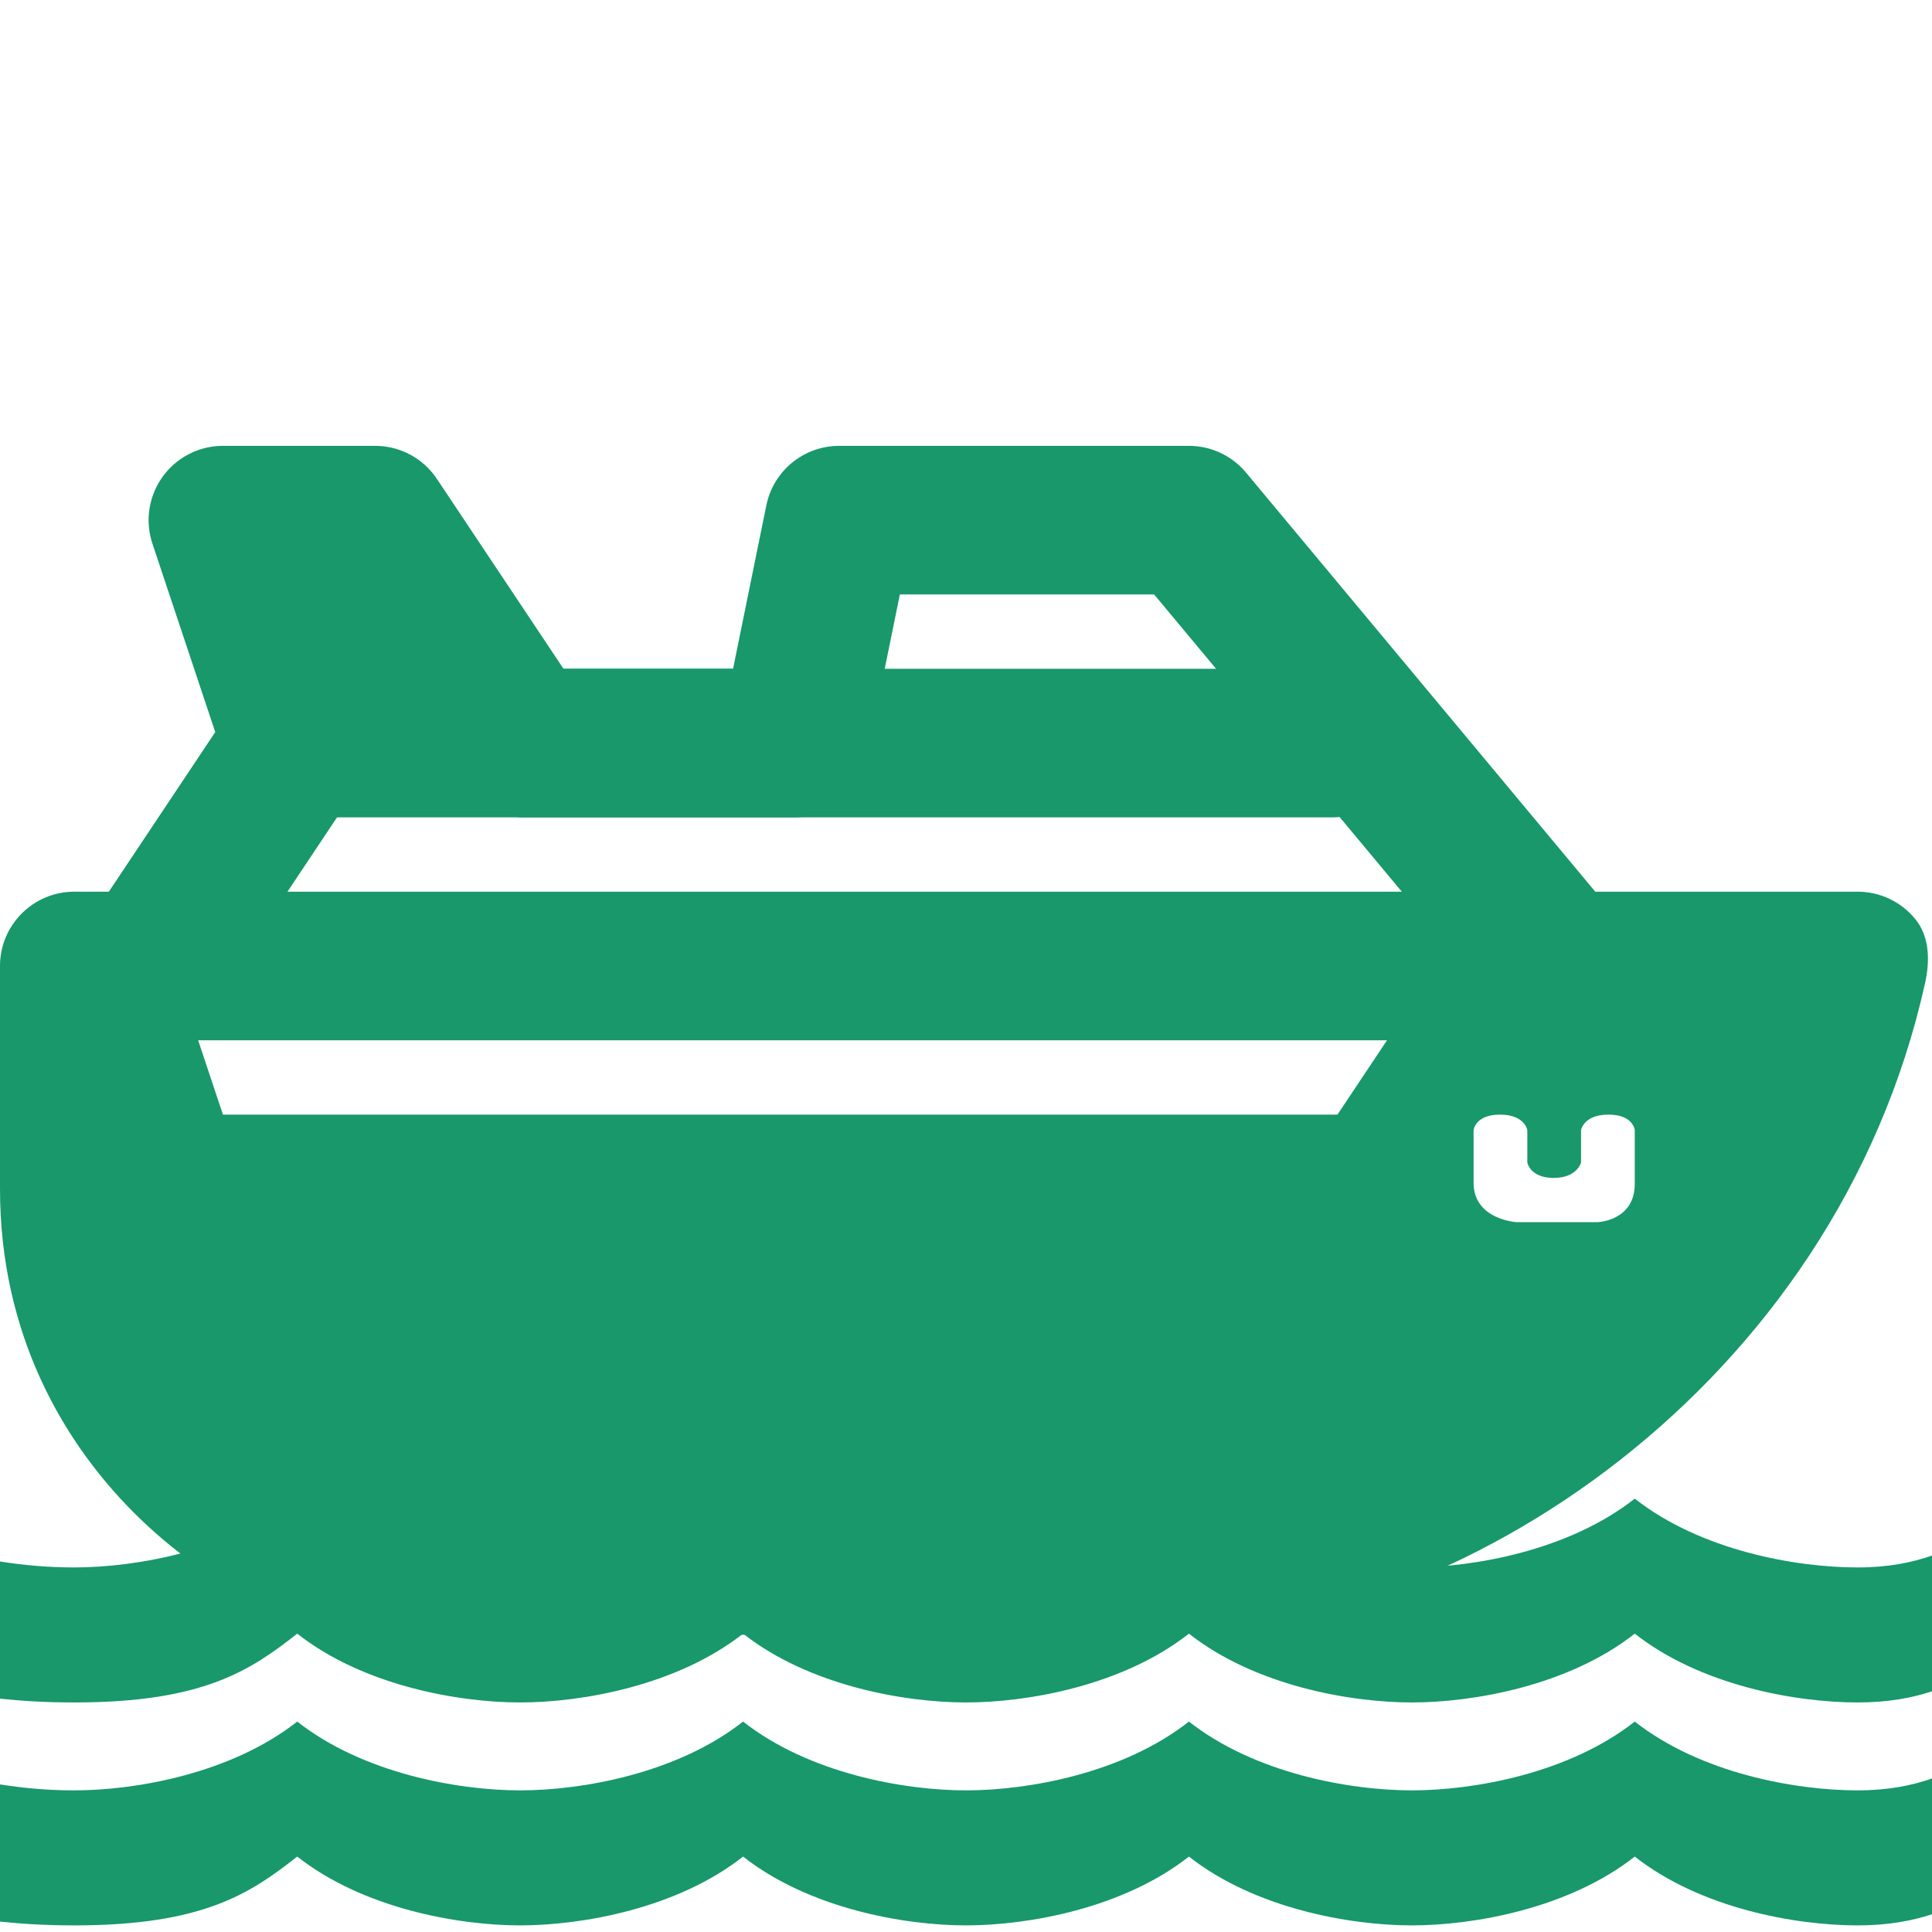 <?xml version="1.0" encoding="utf-8"?>
<!-- Generator: Adobe Illustrator 15.0.0, SVG Export Plug-In . SVG Version: 6.00 Build 0)  -->
<!DOCTYPE svg PUBLIC "-//W3C//DTD SVG 1.1//EN" "http://www.w3.org/Graphics/SVG/1.1/DTD/svg11.dtd">
<svg xmlns="http://www.w3.org/2000/svg" xmlns:xlink="http://www.w3.org/1999/xlink" version="1.1" id="Layer_1" x="0px" y="0px" width="26px" height="26px" viewBox="0 0 26 26" enable-background="new 0 0 26 26" xml:space="preserve">
<rect x="902" y="1469" fill="#18986b" width="26" height="2"/>
<rect x="902" y="1489" fill="#18986b" width="26" height="2"/>
<rect x="906" y="1474" fill="#18986b" width="18" height="2"/>
<rect x="902" y="1479" fill="#18986b" width="26" height="2"/>
<rect x="906" y="1484" fill="#18986b" width="18" height="2"/>
<rect x="902" y="1467" fill="none" width="26" height="26"/>
<path fill="#18986b" d="M4.248,6.956c0.663,0.094,0.999,0.59,1.27,1.15c0.17,0.351,0.579,0.87,0.475,1.279  c-0.124,0.48-0.881,0.622-1.288,0.478C4.338,9.733,4.172,9.368,4.043,9.031C3.911,8.688,3.727,8.376,3.595,8.033  C3.359,7.42,3.469,6.846,4.248,6.956z"/>

<path fill="#18986b" d="M26,20.934c-0.268,0.094-0.591,0.16-1,0.16c-0.833,0-2.113-0.228-3-0.926c-0.887,0.698-2.167,0.926-3,0.926  s-2.113-0.228-3-0.926c-0.887,0.698-2.167,0.926-3,0.926s-2.113-0.228-3-0.926c-0.887,0.698-2.167,0.926-3,0.926  s-2.113-0.228-3-0.926c-0.887,0.698-2.167,0.926-3,0.926c-0.374,0-0.699-0.033-1-0.08v1.846c0.291,0.031,0.619,0.051,1,0.051  c1.734,0,2.369-0.43,3-0.926c0.887,0.698,2.167,0.926,3,0.926s2.113-0.228,3-0.926c0.887,0.698,2.167,0.926,3,0.926  s2.113-0.228,3-0.926c0.887,0.698,2.167,0.926,3,0.926s2.113-0.228,3-0.926c0.887,0.698,2.167,0.926,3,0.926  c0.414,0,0.736-0.063,1-0.15V20.934z"/>
<path fill="#18986b" d="M26,23.934c-0.268,0.094-0.591,0.16-1,0.16c-0.833,0-2.113-0.228-3-0.926c-0.887,0.698-2.167,0.926-3,0.926  s-2.113-0.228-3-0.926c-0.887,0.698-2.167,0.926-3,0.926s-2.113-0.228-3-0.926c-0.887,0.698-2.167,0.926-3,0.926  s-2.113-0.228-3-0.926c-0.887,0.698-2.167,0.926-3,0.926c-0.374,0-0.699-0.033-1-0.08v1.846c0.291,0.031,0.619,0.051,1,0.051  c1.734,0,2.369-0.43,3-0.926c0.887,0.698,2.167,0.926,3,0.926s2.113-0.228,3-0.926c0.887,0.698,2.167,0.926,3,0.926  s2.113-0.228,3-0.926c0.887,0.698,2.167,0.926,3,0.926s2.113-0.228,3-0.926c0.887,0.698,2.167,0.926,3,0.926  c0.414,0,0.736-0.063,1-0.15V23.934z"/>
<polygon fill="none" stroke="#18986b" stroke-width="2" stroke-linecap="round" stroke-linejoin="round" stroke-miterlimit="10" points="  16,7 11.293,7 10.682,10 7.048,10 5.048,7 3,7 4,10 2,13 21,13 "/>
<path fill="#18986b" d="M25.78,12.375C25.591,12.138,25.304,12,25,12h-5.001l-2,3H3l-1-3H1c-0.553,0-1,0.448-1,1v3  c0,3.883,3.373,6,5.106,6h10.43c4.081,0,9.162-3.341,10.37-8.766C25.972,12.938,25.97,12.611,25.78,12.375z M22,15.932  c0,0.498-0.498,0.515-0.498,0.515h-1.093c0,0-0.578-0.032-0.578-0.53c0-0.289,0-0.707,0-0.707S19.85,15,20.186,15  s0.368,0.209,0.368,0.209v0.434c0,0,0.034,0.209,0.354,0.209s0.369-0.209,0.369-0.209v-0.434c0,0,0.033-0.209,0.369-0.209  C21.983,15,22,15.209,22,15.209S22,15.658,22,15.932z"/>
<line fill="none" stroke="#18986b" stroke-width="2" stroke-linecap="round" stroke-linejoin="round" stroke-miterlimit="10" x1="4" y1="10" x2="17.924" y2="10"/>
</svg>